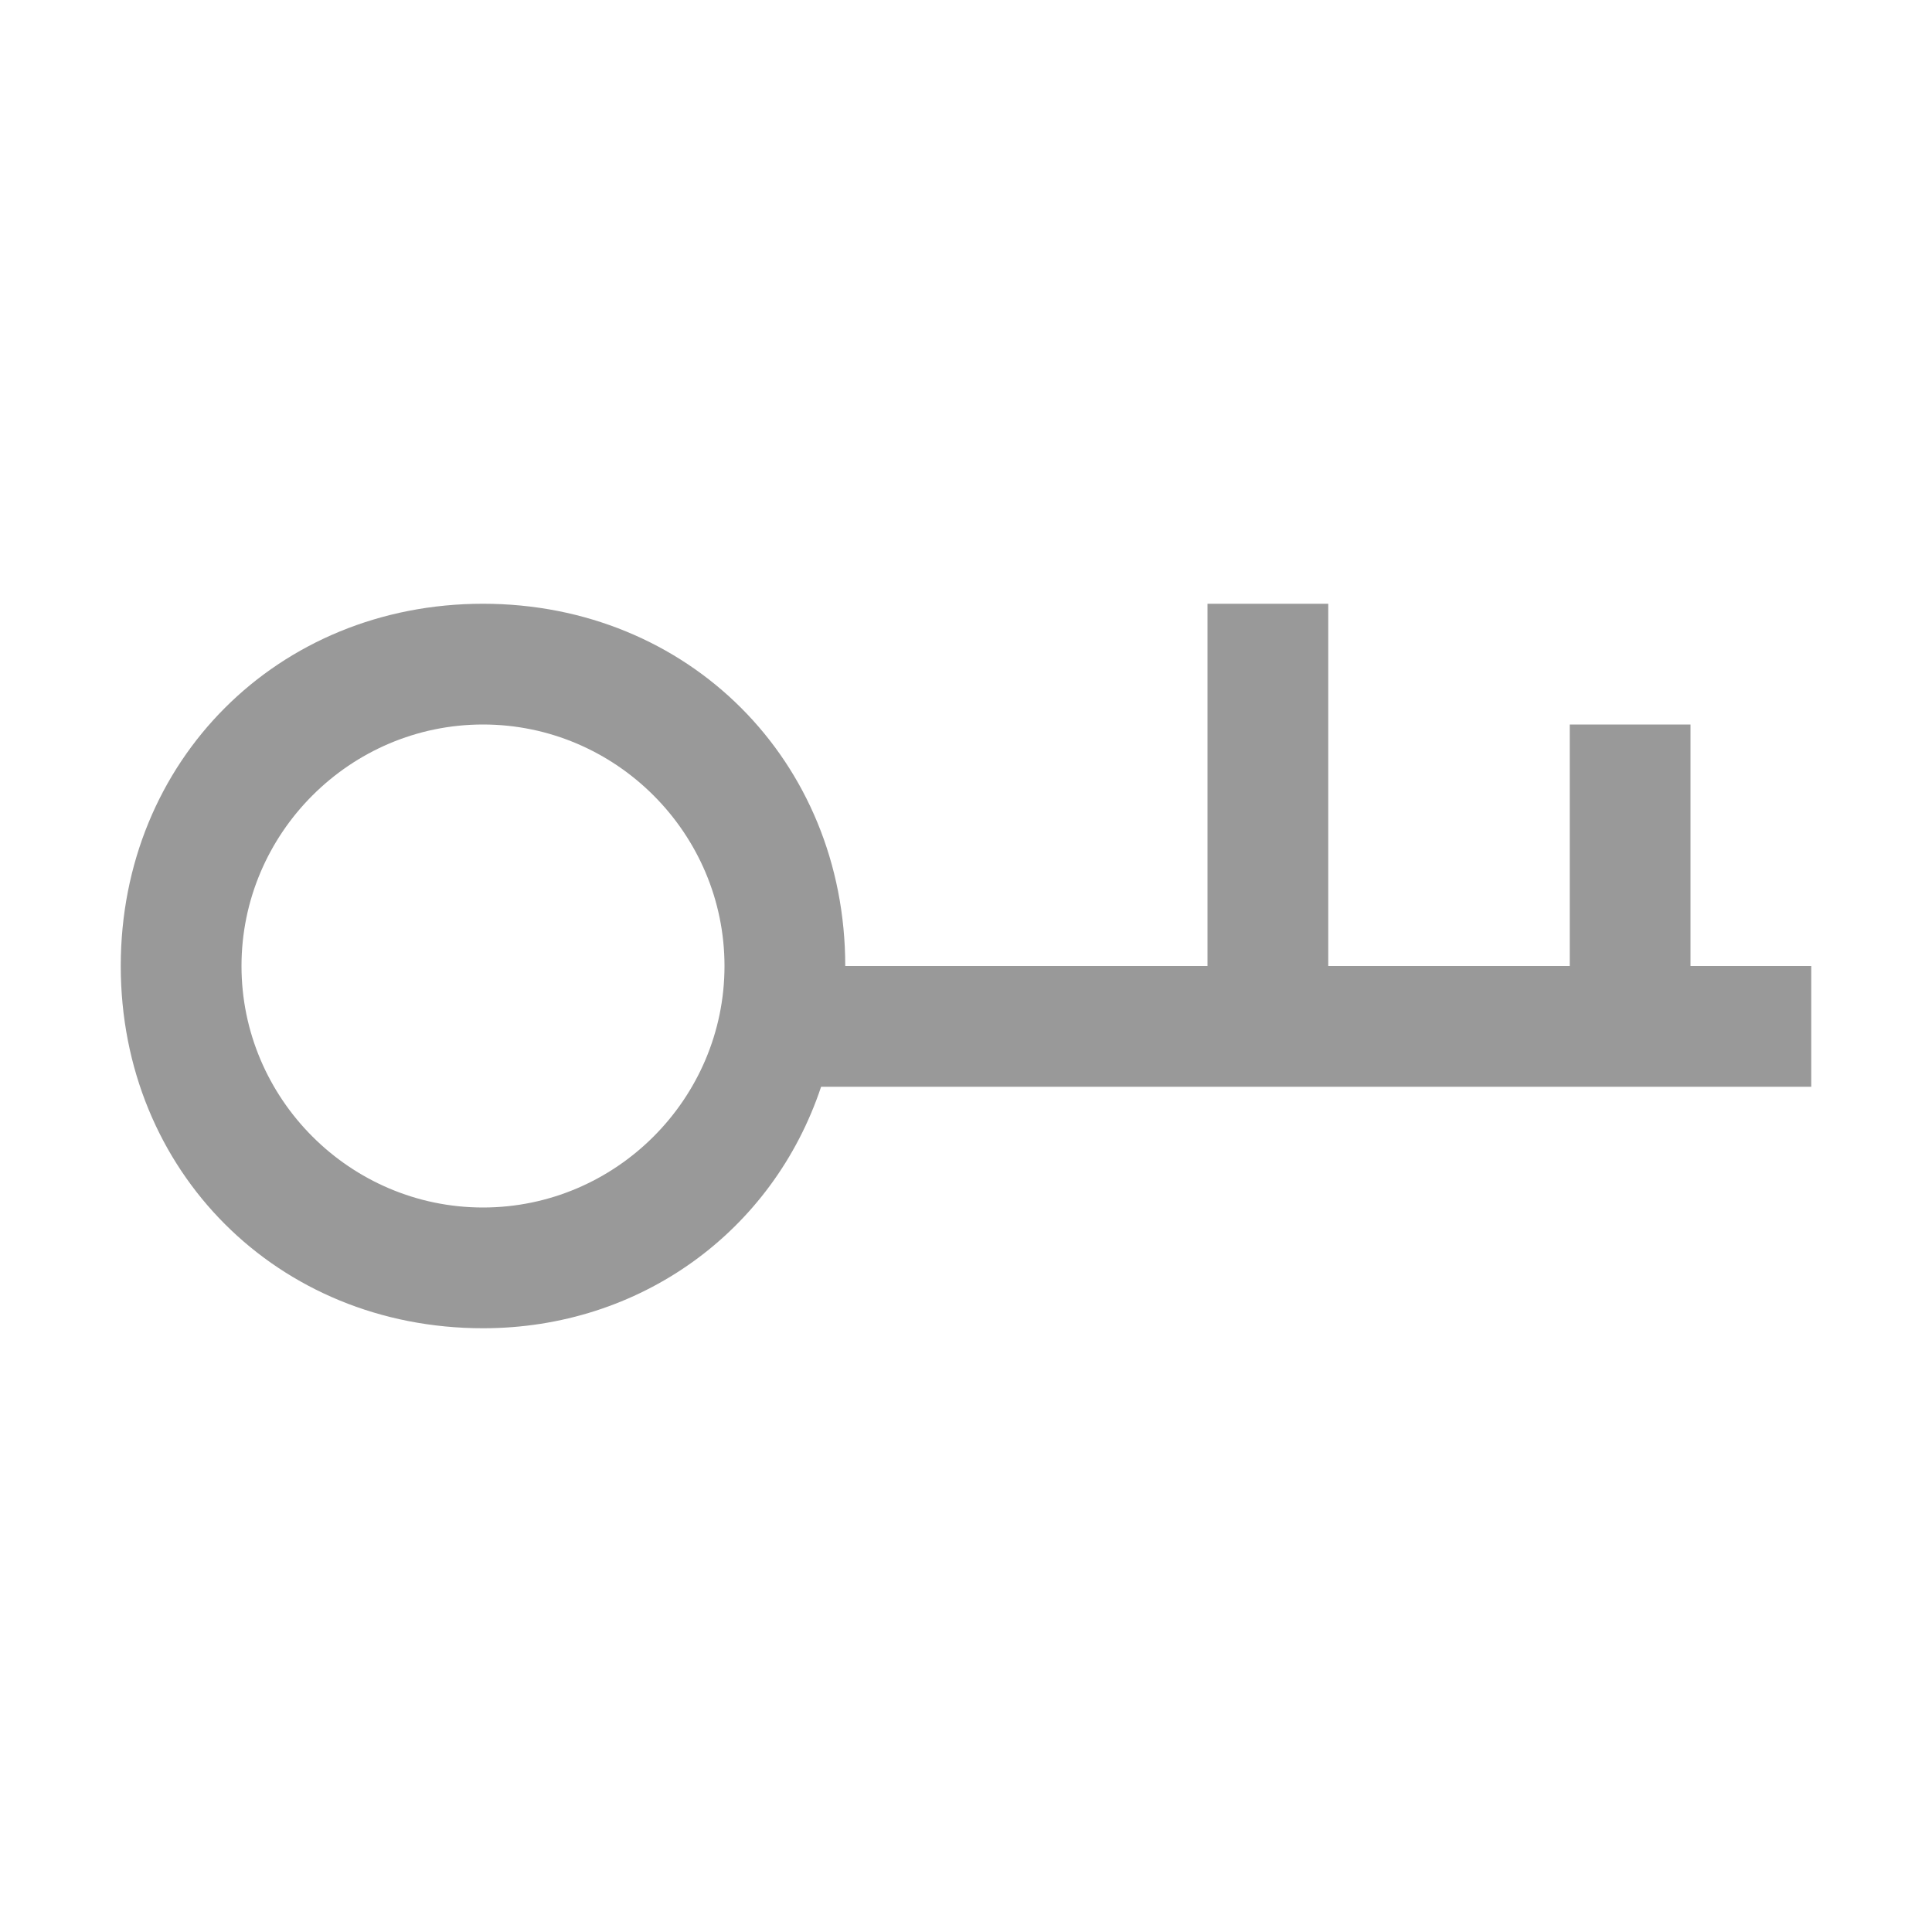 <?xml version="1.0" standalone="no"?><!DOCTYPE svg PUBLIC "-//W3C//DTD SVG 1.1//EN"
        "http://www.w3.org/Graphics/SVG/1.1/DTD/svg11.dtd">
<svg t="1632306136283" class="icon" viewBox="0 0 1024 1024" version="1.1" xmlns="http://www.w3.org/2000/svg" p-id="8488"
     width="20" height="20" xmlns:xlink="http://www.w3.org/1999/xlink" fill="rgba(0,0,0,0.4)">
    <defs>
        <style type="text/css"></style>
    </defs>
    <path d="M704 320h-64v192H448c0-108.8-83.2-192-192-192S64 403.2 64 512s83.2 192 192 192c83.2 0 153.6-51.2 179.2-128H960V512h-64V384h-64v128h-128V320z m-448 320c-70.4 0-128-57.6-128-128s57.6-128 128-128 128 57.6 128 128-57.6 128-128 128z"
          p-id="8489"></path>
</svg>